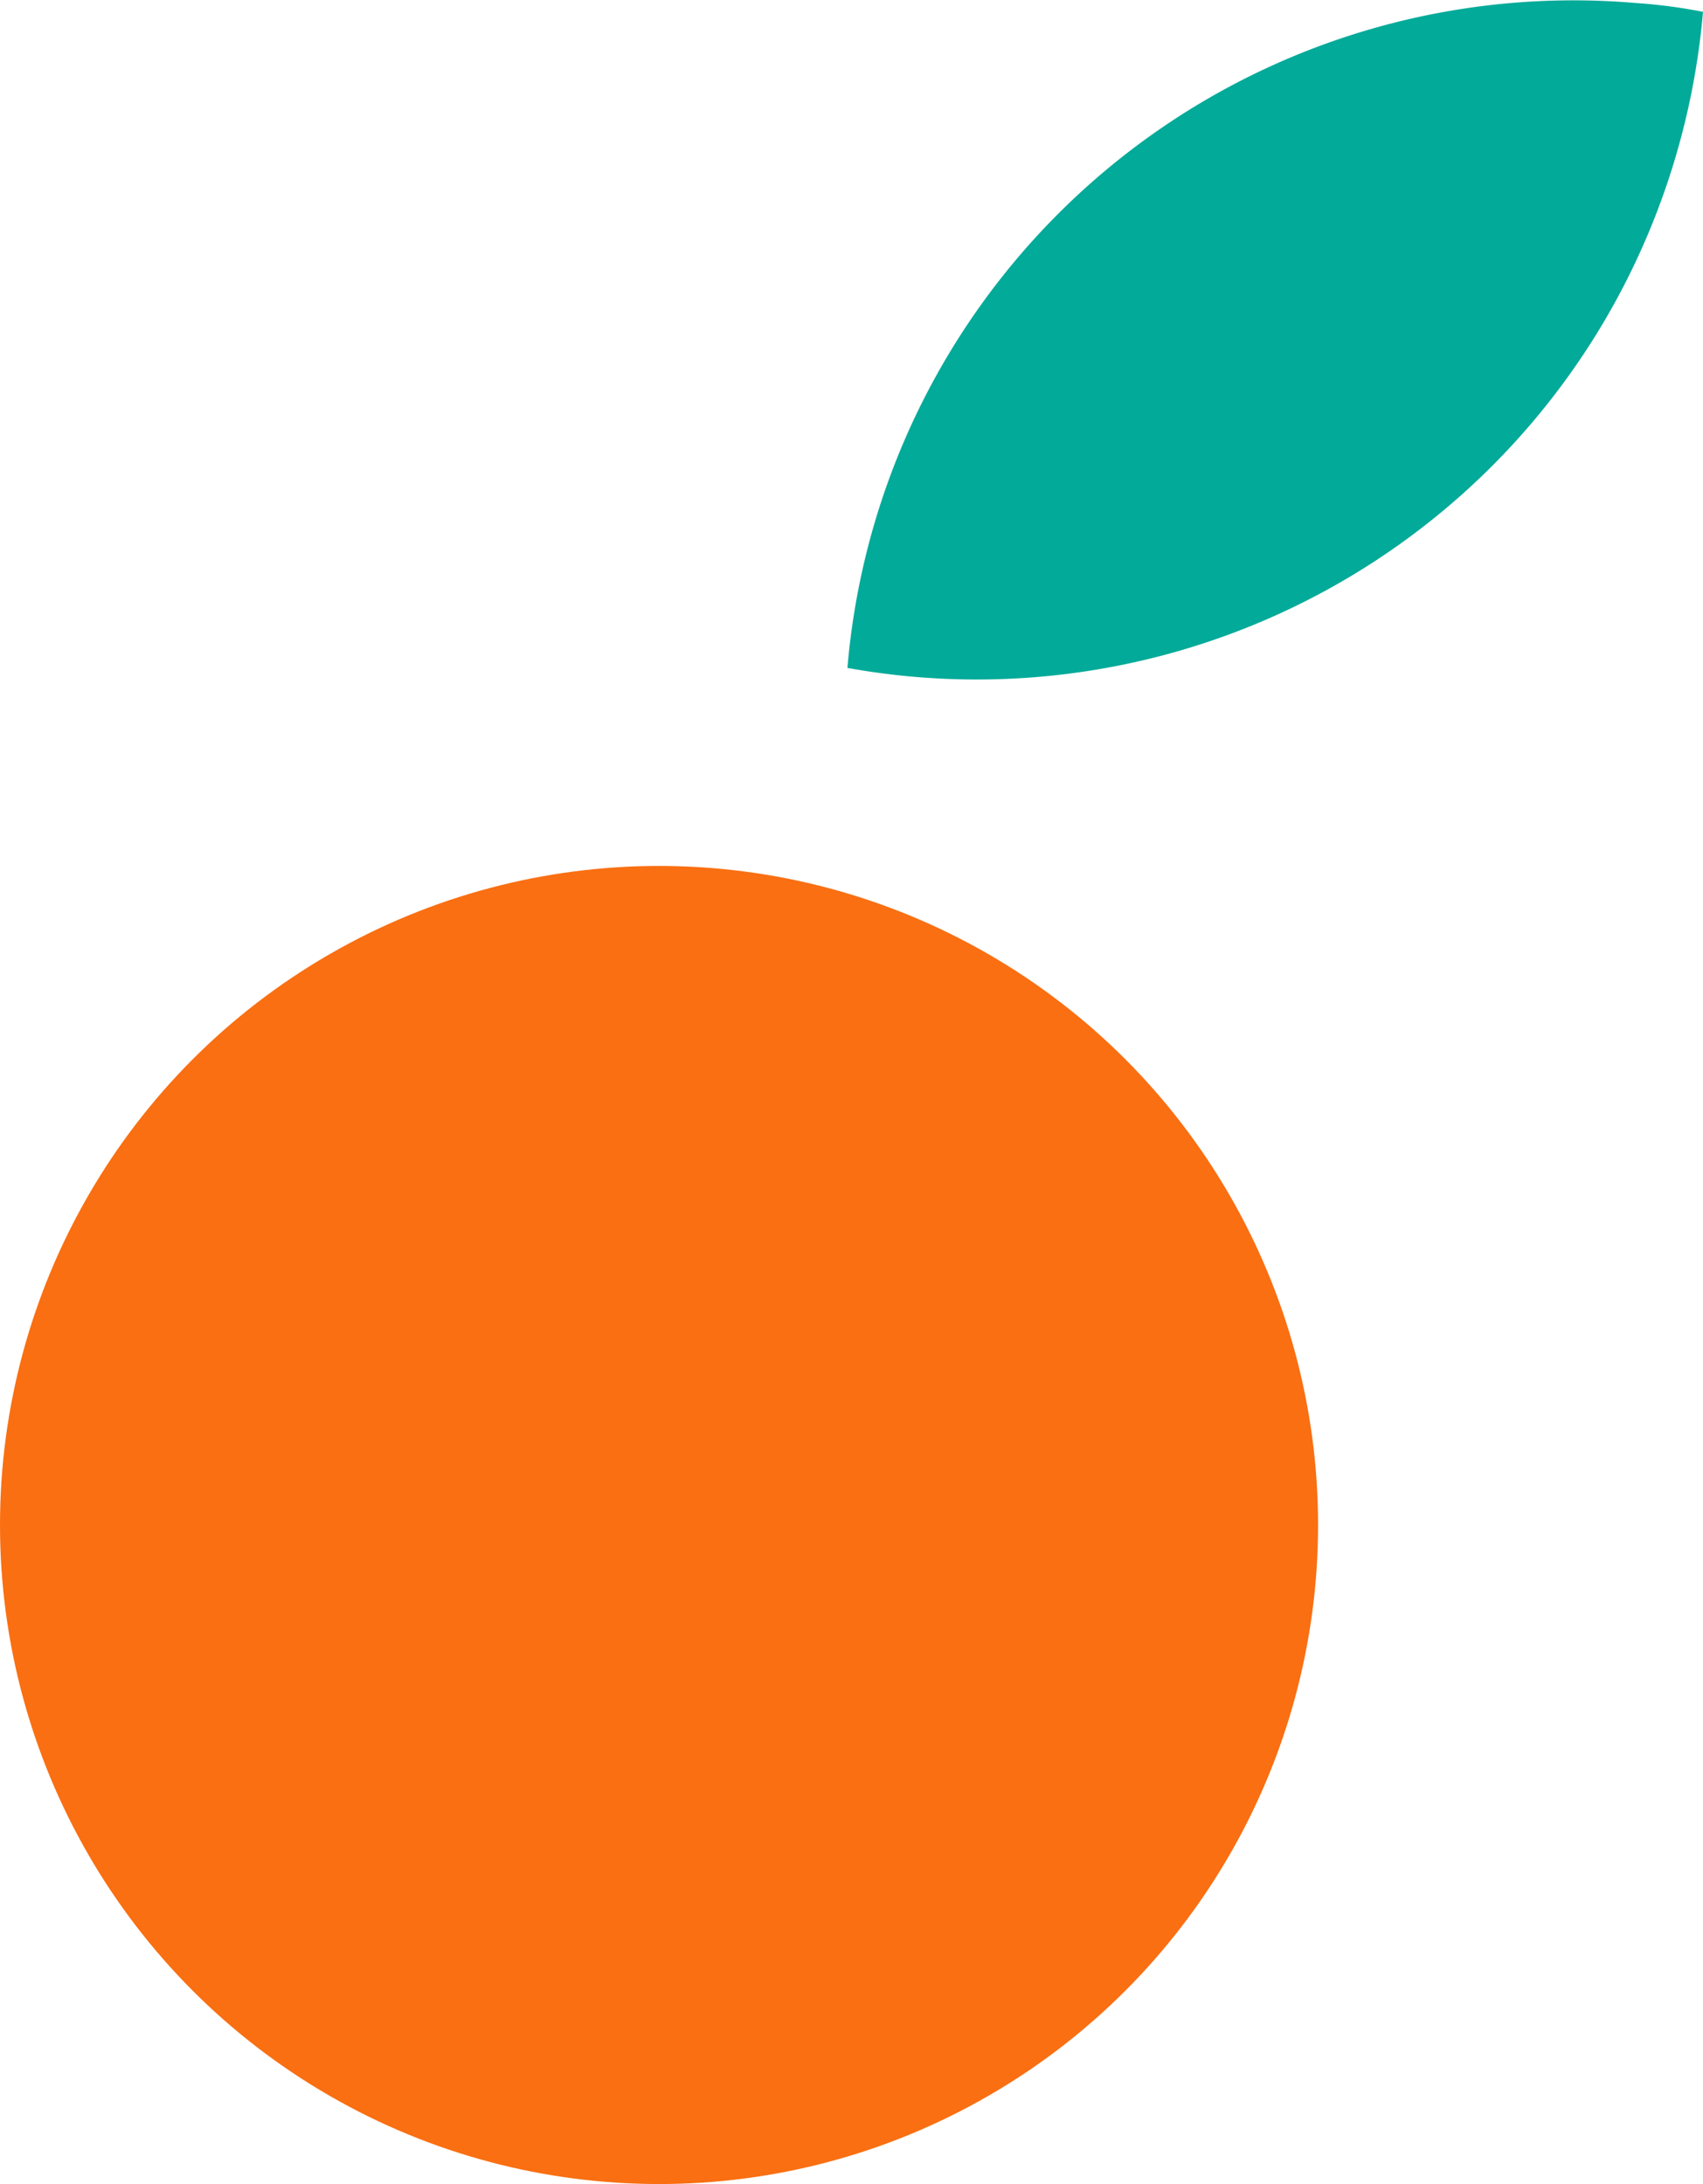 <svg id="Calque_1" data-name="Calque 1" xmlns="http://www.w3.org/2000/svg" viewBox="0 0 23.05 29.56"><defs><style>.cls-1{fill:#f96f12;}.cls-2{fill:#02aa99;}</style></defs><g id="Calque_2" data-name="Calque 2"><g id="Calque_1-2" data-name="Calque 1-2"><circle class="cls-1" cx="8.92" cy="20.64" r="8.92"/><path class="cls-2" d="M26.23,4.66A9.86,9.86,0,0,1,16,9.33a9.86,9.86,0,0,1,10.66-9,7.24,7.24,0,0,1,.92.12A9.94,9.94,0,0,1,26.23,4.66Z" transform="translate(-4.53 -0.29)"/></g></g></svg>